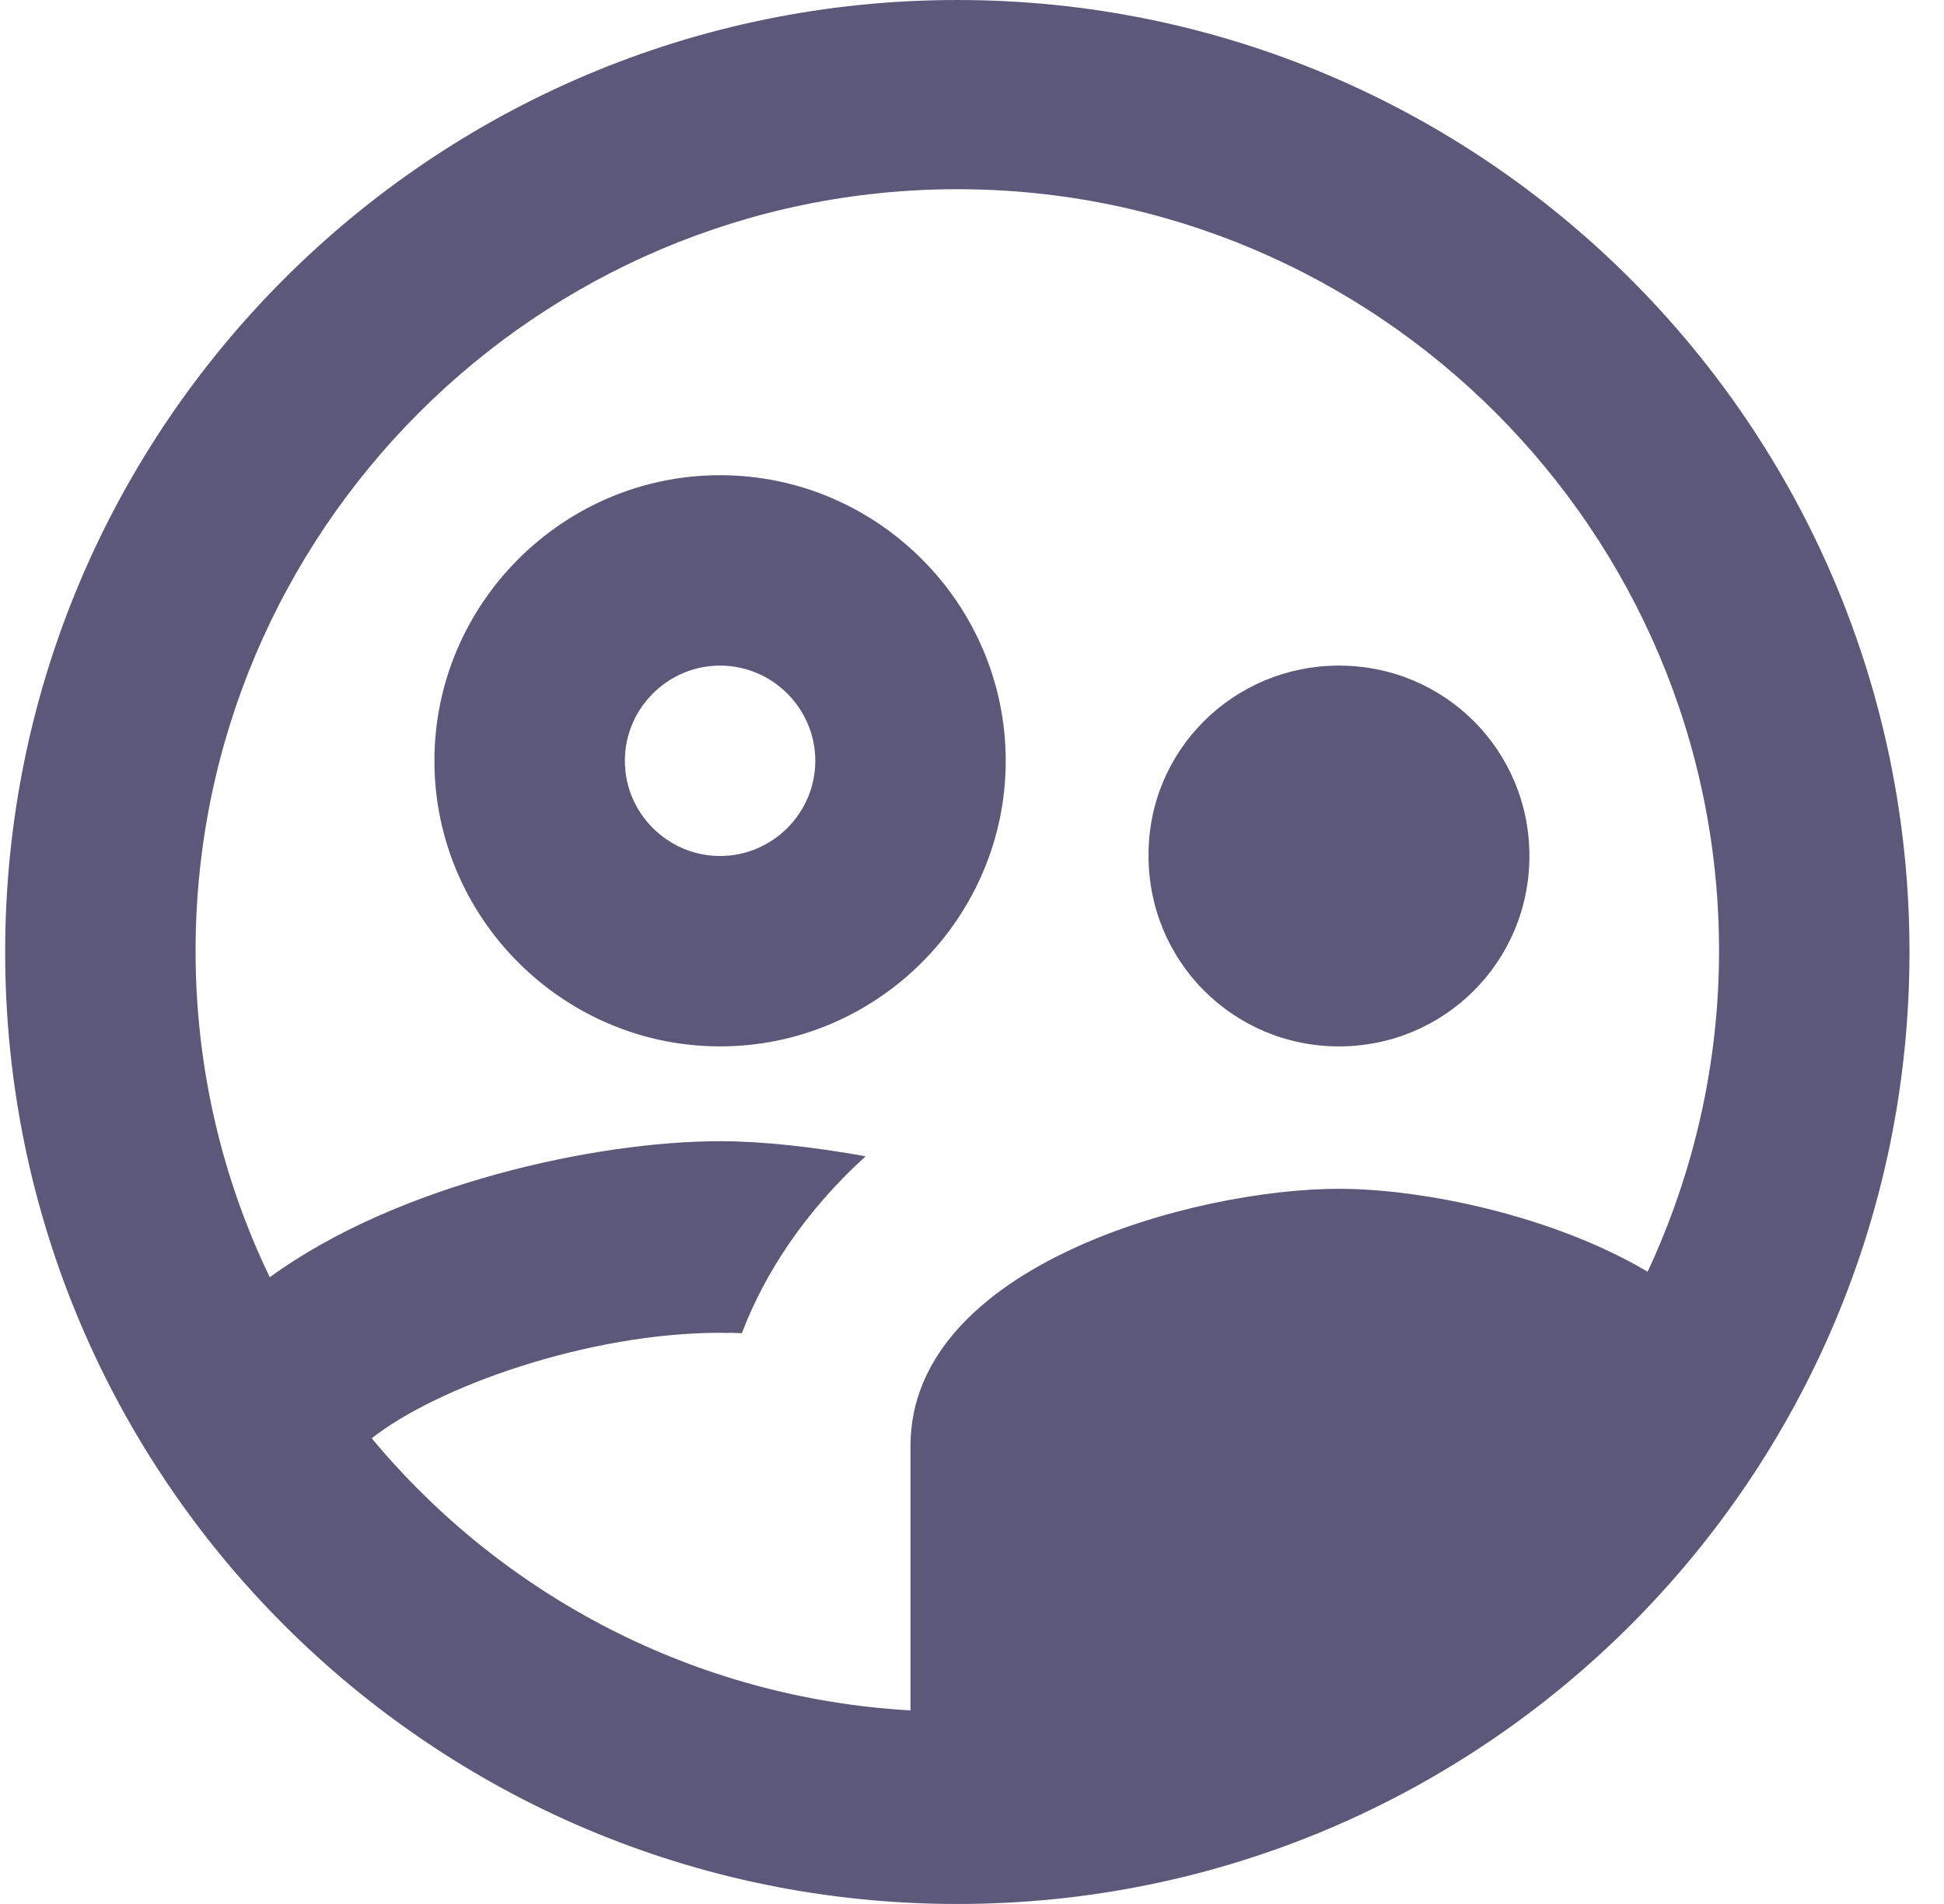 <?xml version="1.0" encoding="utf-8"?>
<!-- Generator: Adobe Illustrator 24.0.1, SVG Export Plug-In . SVG Version: 6.00 Build 0)  -->
<svg version="1.1" id="Capa_1" xmlns="http://www.w3.org/2000/svg" xmlns:xlink="http://www.w3.org/1999/xlink" x="0px" y="0px"
	 viewBox="0 0 49 48" style="enable-background:new 0 0 49 48;" xml:space="preserve">
<style type="text/css">
	.st0{fill-rule:evenodd;clip-rule:evenodd;fill:#5C587A;}
</style>
<path class="st0" d="M24.13,0c-13.25,0-24,10.75-24,24s10.75,24,24,24s24-10.75,24-24S37.37,0,24.13,0z M25.35,19.18
	c0-3.96-3.24-7.2-7.2-7.2c-3.96,0-7.2,3.24-7.2,7.2c0,3.96,3.24,7.2,7.2,7.2C22.11,26.38,25.35,23.14,25.35,19.18z M18.15,21.58
	c-1.32,0-2.4-1.08-2.4-2.4s1.08-2.4,2.4-2.4c1.32,0,2.4,1.08,2.4,2.4S19.47,21.58,18.15,21.58z M38.55,21.58
	c0,2.66-2.14,4.8-4.8,4.8c-2.66,0-4.8-2.14-4.8-4.8c-0.02-2.66,2.14-4.8,4.8-4.8C36.41,16.78,38.55,18.91,38.55,21.58z M18.15,33.6
	c-3.34,0-7.15,1.37-8.78,2.66c3.29,3.96,8.14,6.55,13.58,6.86v-6.67c0-4.54,7.15-6.48,10.8-6.48c2.11,0,5.38,0.67,7.78,2.09
	c1.15-2.47,1.8-5.21,1.8-8.09c0-10.58-8.62-19.2-19.2-19.2c-10.58,0-19.2,8.62-19.2,19.2c0,2.95,0.67,5.74,1.87,8.23
	c3.22-2.35,8.23-3.43,11.35-3.43c1.06,0,2.33,0.14,3.67,0.38c-1.51,1.37-2.54,2.93-3.12,4.46c-0.1,0-0.2-0.01-0.29-0.01
	C18.32,33.61,18.23,33.6,18.15,33.6z"/>
</svg>
